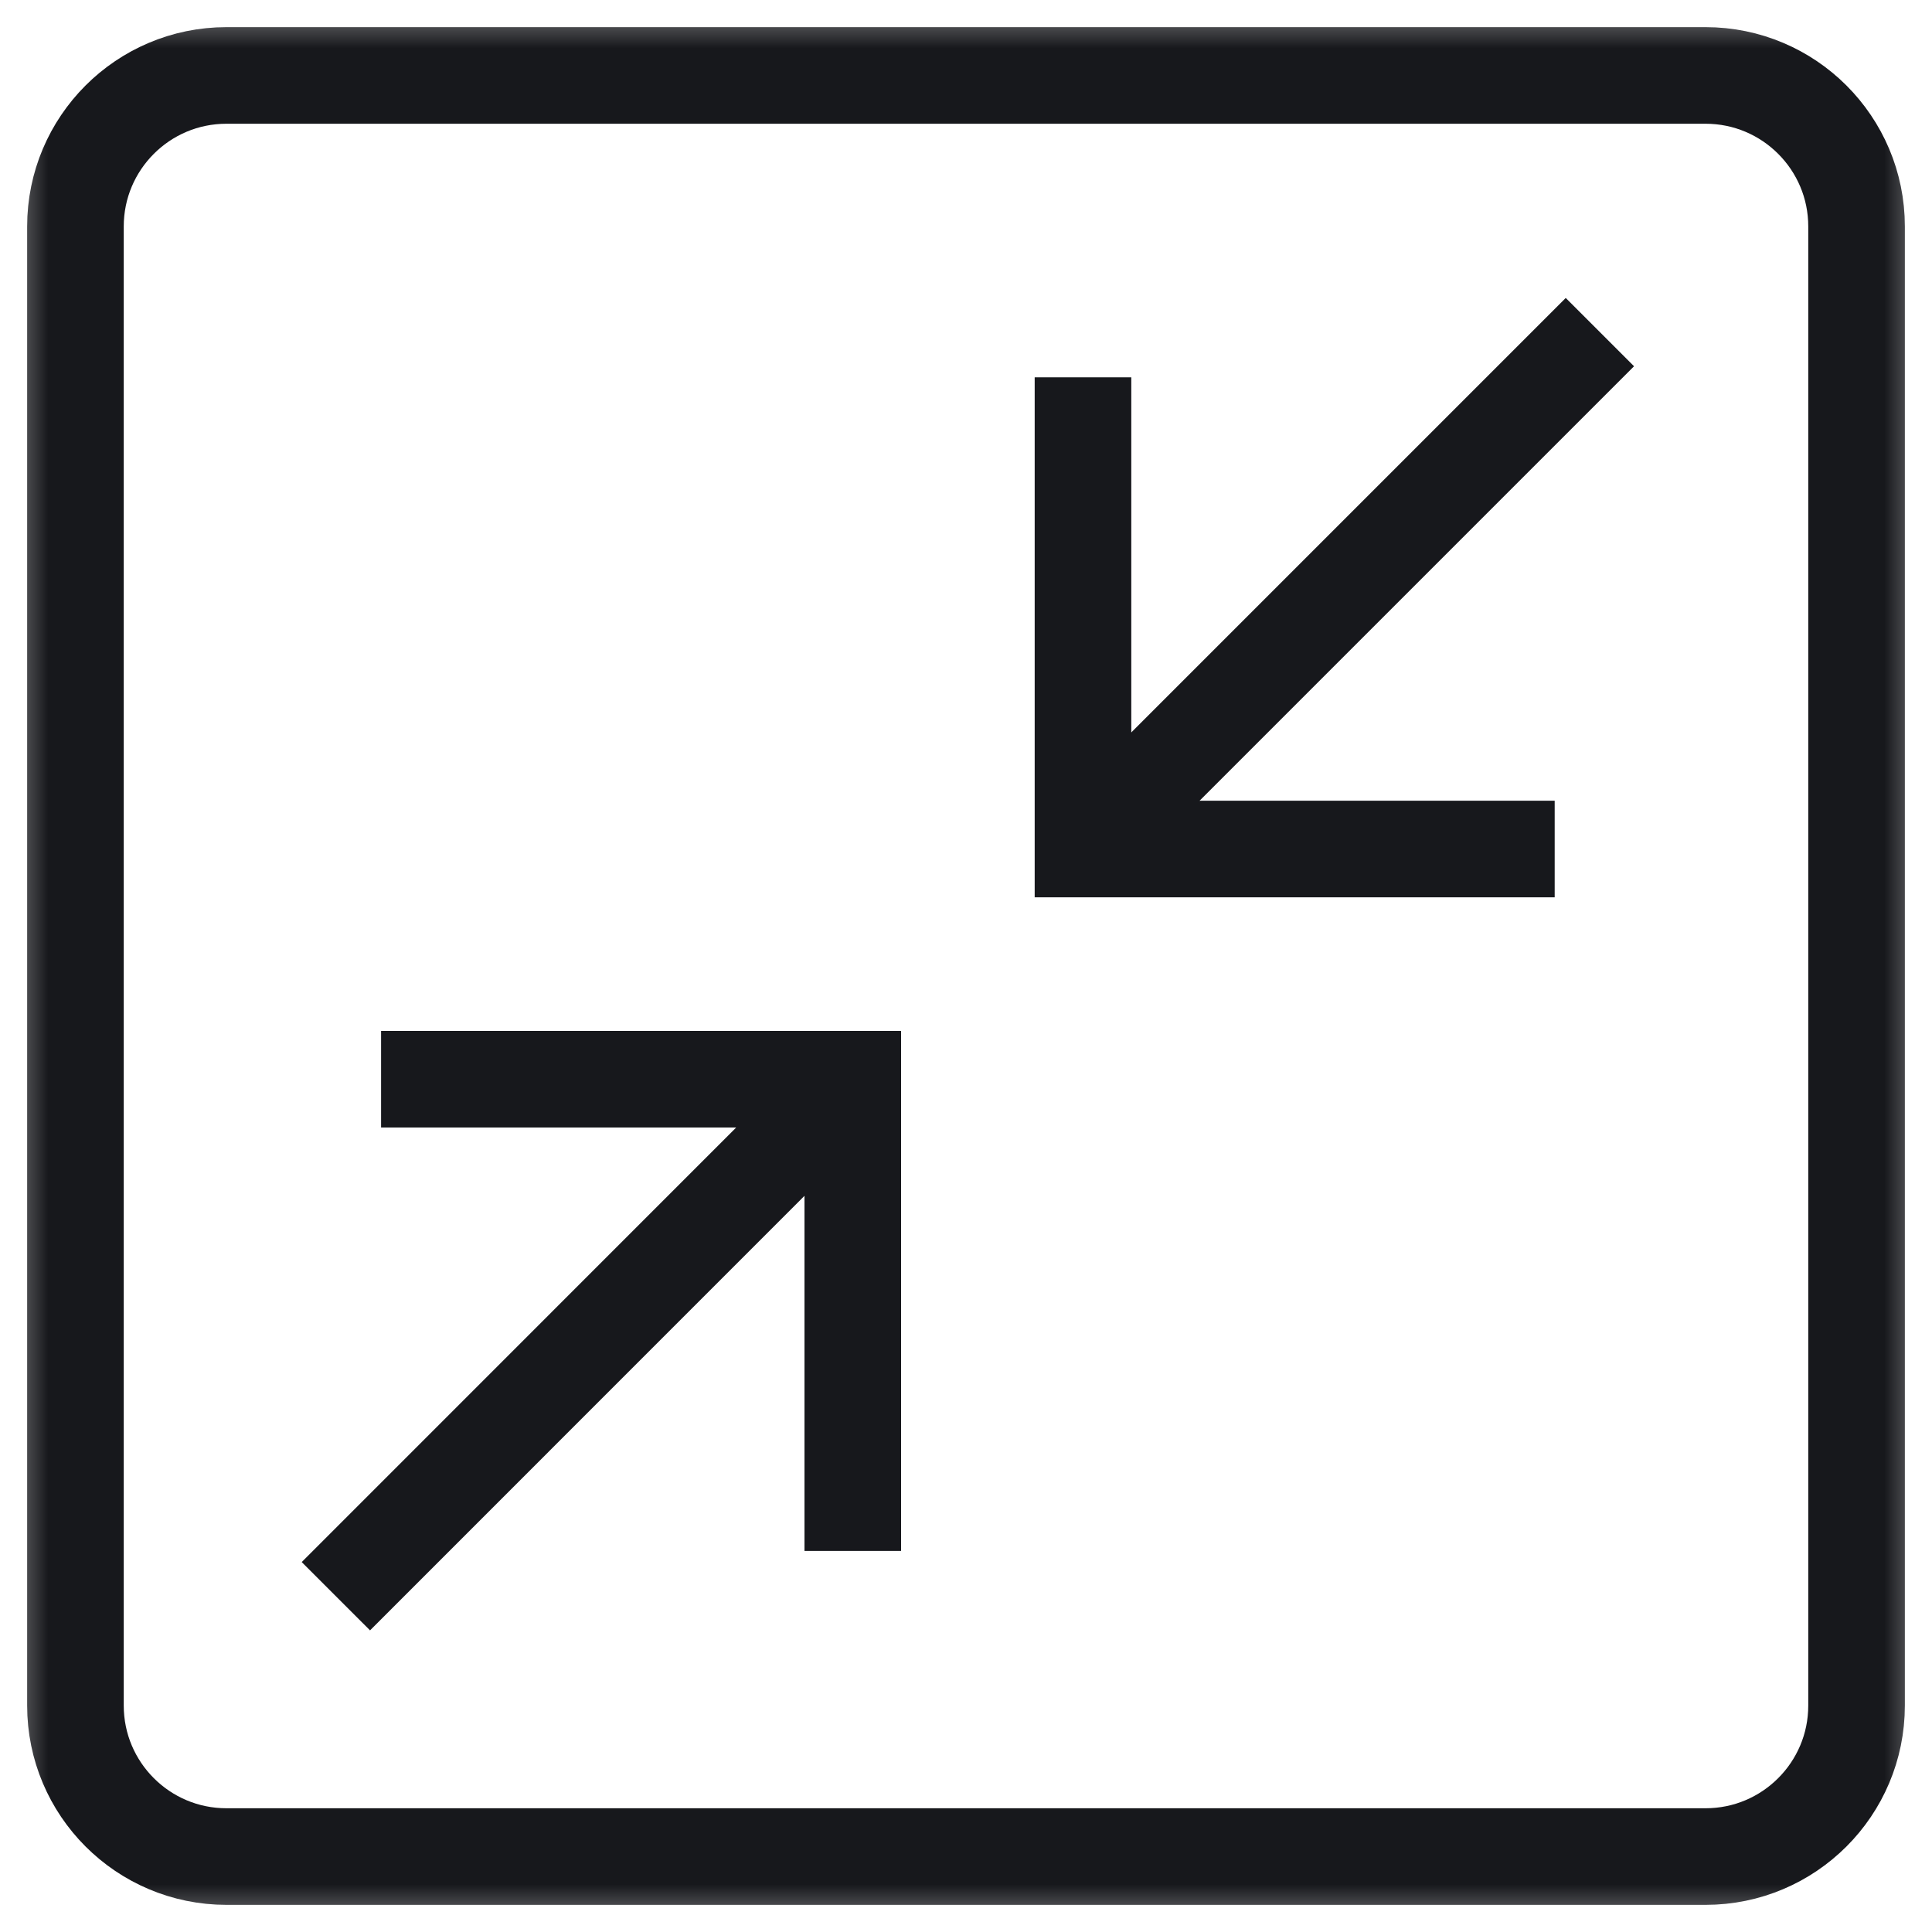 <svg width="20" height="20" viewBox="0 0 20 20" fill="none" xmlns="http://www.w3.org/2000/svg">
<g clip-path="url(#clip0_209_754)">
<mask id="mask0_209_754" style="mask-type:luminance" maskUnits="userSpaceOnUse" x="0" y="0" width="20" height="20">
<path d="M20 0H0V20H20V0Z" fill="white"/>
</mask>
<g mask="url(#mask0_209_754)">
<path d="M2.344 0.781H17.656C18.519 0.781 19.219 1.481 19.219 2.344V17.656C19.219 18.519 18.519 19.219 17.656 19.219H2.344C1.481 19.219 0.781 18.519 0.781 17.656V2.344C0.781 1.481 1.481 0.781 2.344 0.781Z" stroke="#17181C" stroke-miterlimit="10"/>
<path d="M16.562 3.438L11.644 8.356" stroke="#17181C" stroke-miterlimit="10"/>
<path d="M11.211 3.906V8.789H16.094" stroke="#17181C" stroke-miterlimit="10"/>
<path d="M3.477 16.524L8.395 11.605" stroke="#17181C" stroke-miterlimit="10"/>
<path d="M8.828 16.055V11.172H3.945" stroke="#17181C" stroke-miterlimit="10"/>
</g>
</g>
<defs>
<clipPath id="clip0_209_754">
<rect width="20" height="20" fill="white"/>
</clipPath>
</defs>
</svg>
